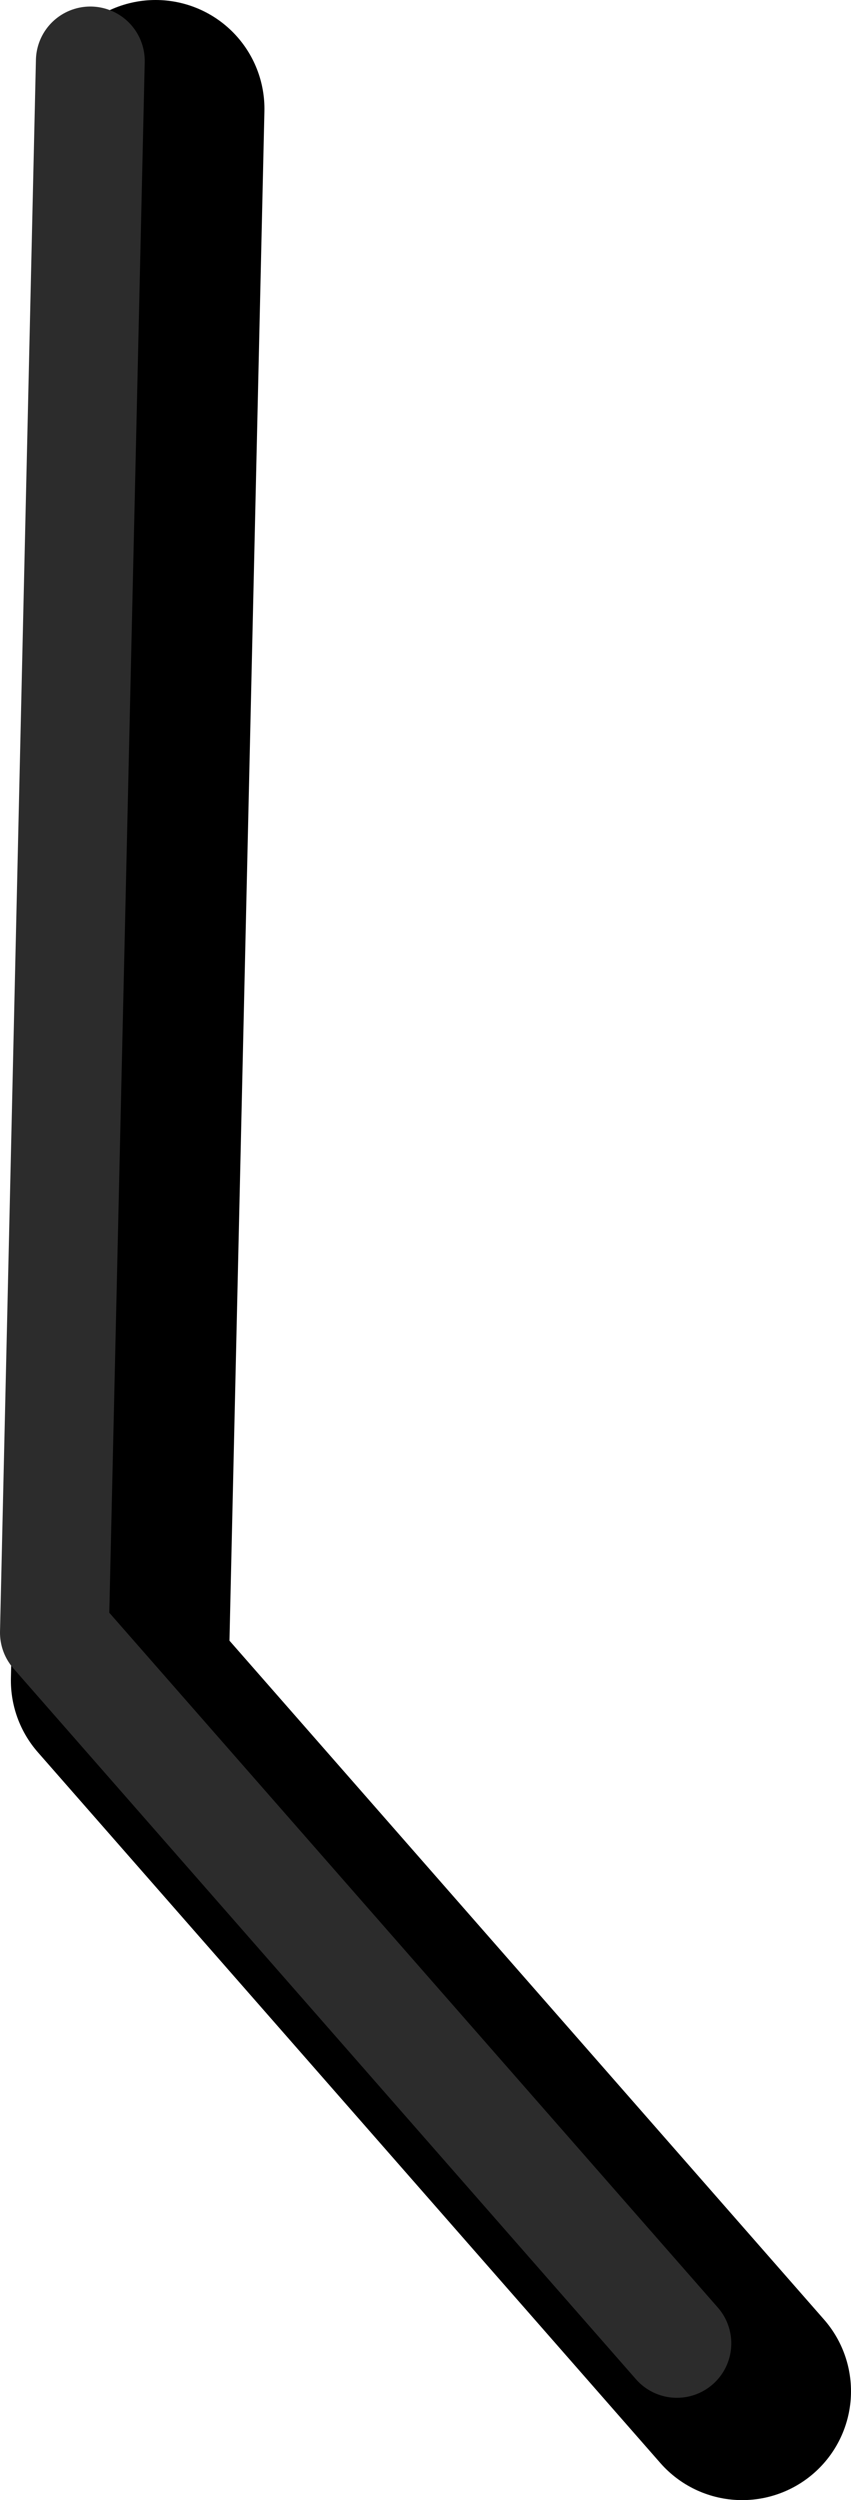 <?xml version="1.0" encoding="UTF-8" standalone="no"?>
<svg xmlns:ffdec="https://www.free-decompiler.com/flash" xmlns:xlink="http://www.w3.org/1999/xlink" ffdec:objectType="shape" height="114.85px" width="39.1px" xmlns="http://www.w3.org/2000/svg">
  <g transform="matrix(1.0, 0.0, 0.0, 1.0, 42.05, 62.95)">
    <path d="M-34.9 -57.95 L-36.55 14.25 -7.95 46.9" fill="none" stroke="#000000" stroke-linecap="round" stroke-linejoin="round" stroke-width="10.0"/>
    <path d="M-37.9 -60.15 L-39.55 12.05 -10.95 44.7" fill="none" stroke="#2c2c2c" stroke-linecap="round" stroke-linejoin="round" stroke-width="5.0"/>
  </g>
</svg>
